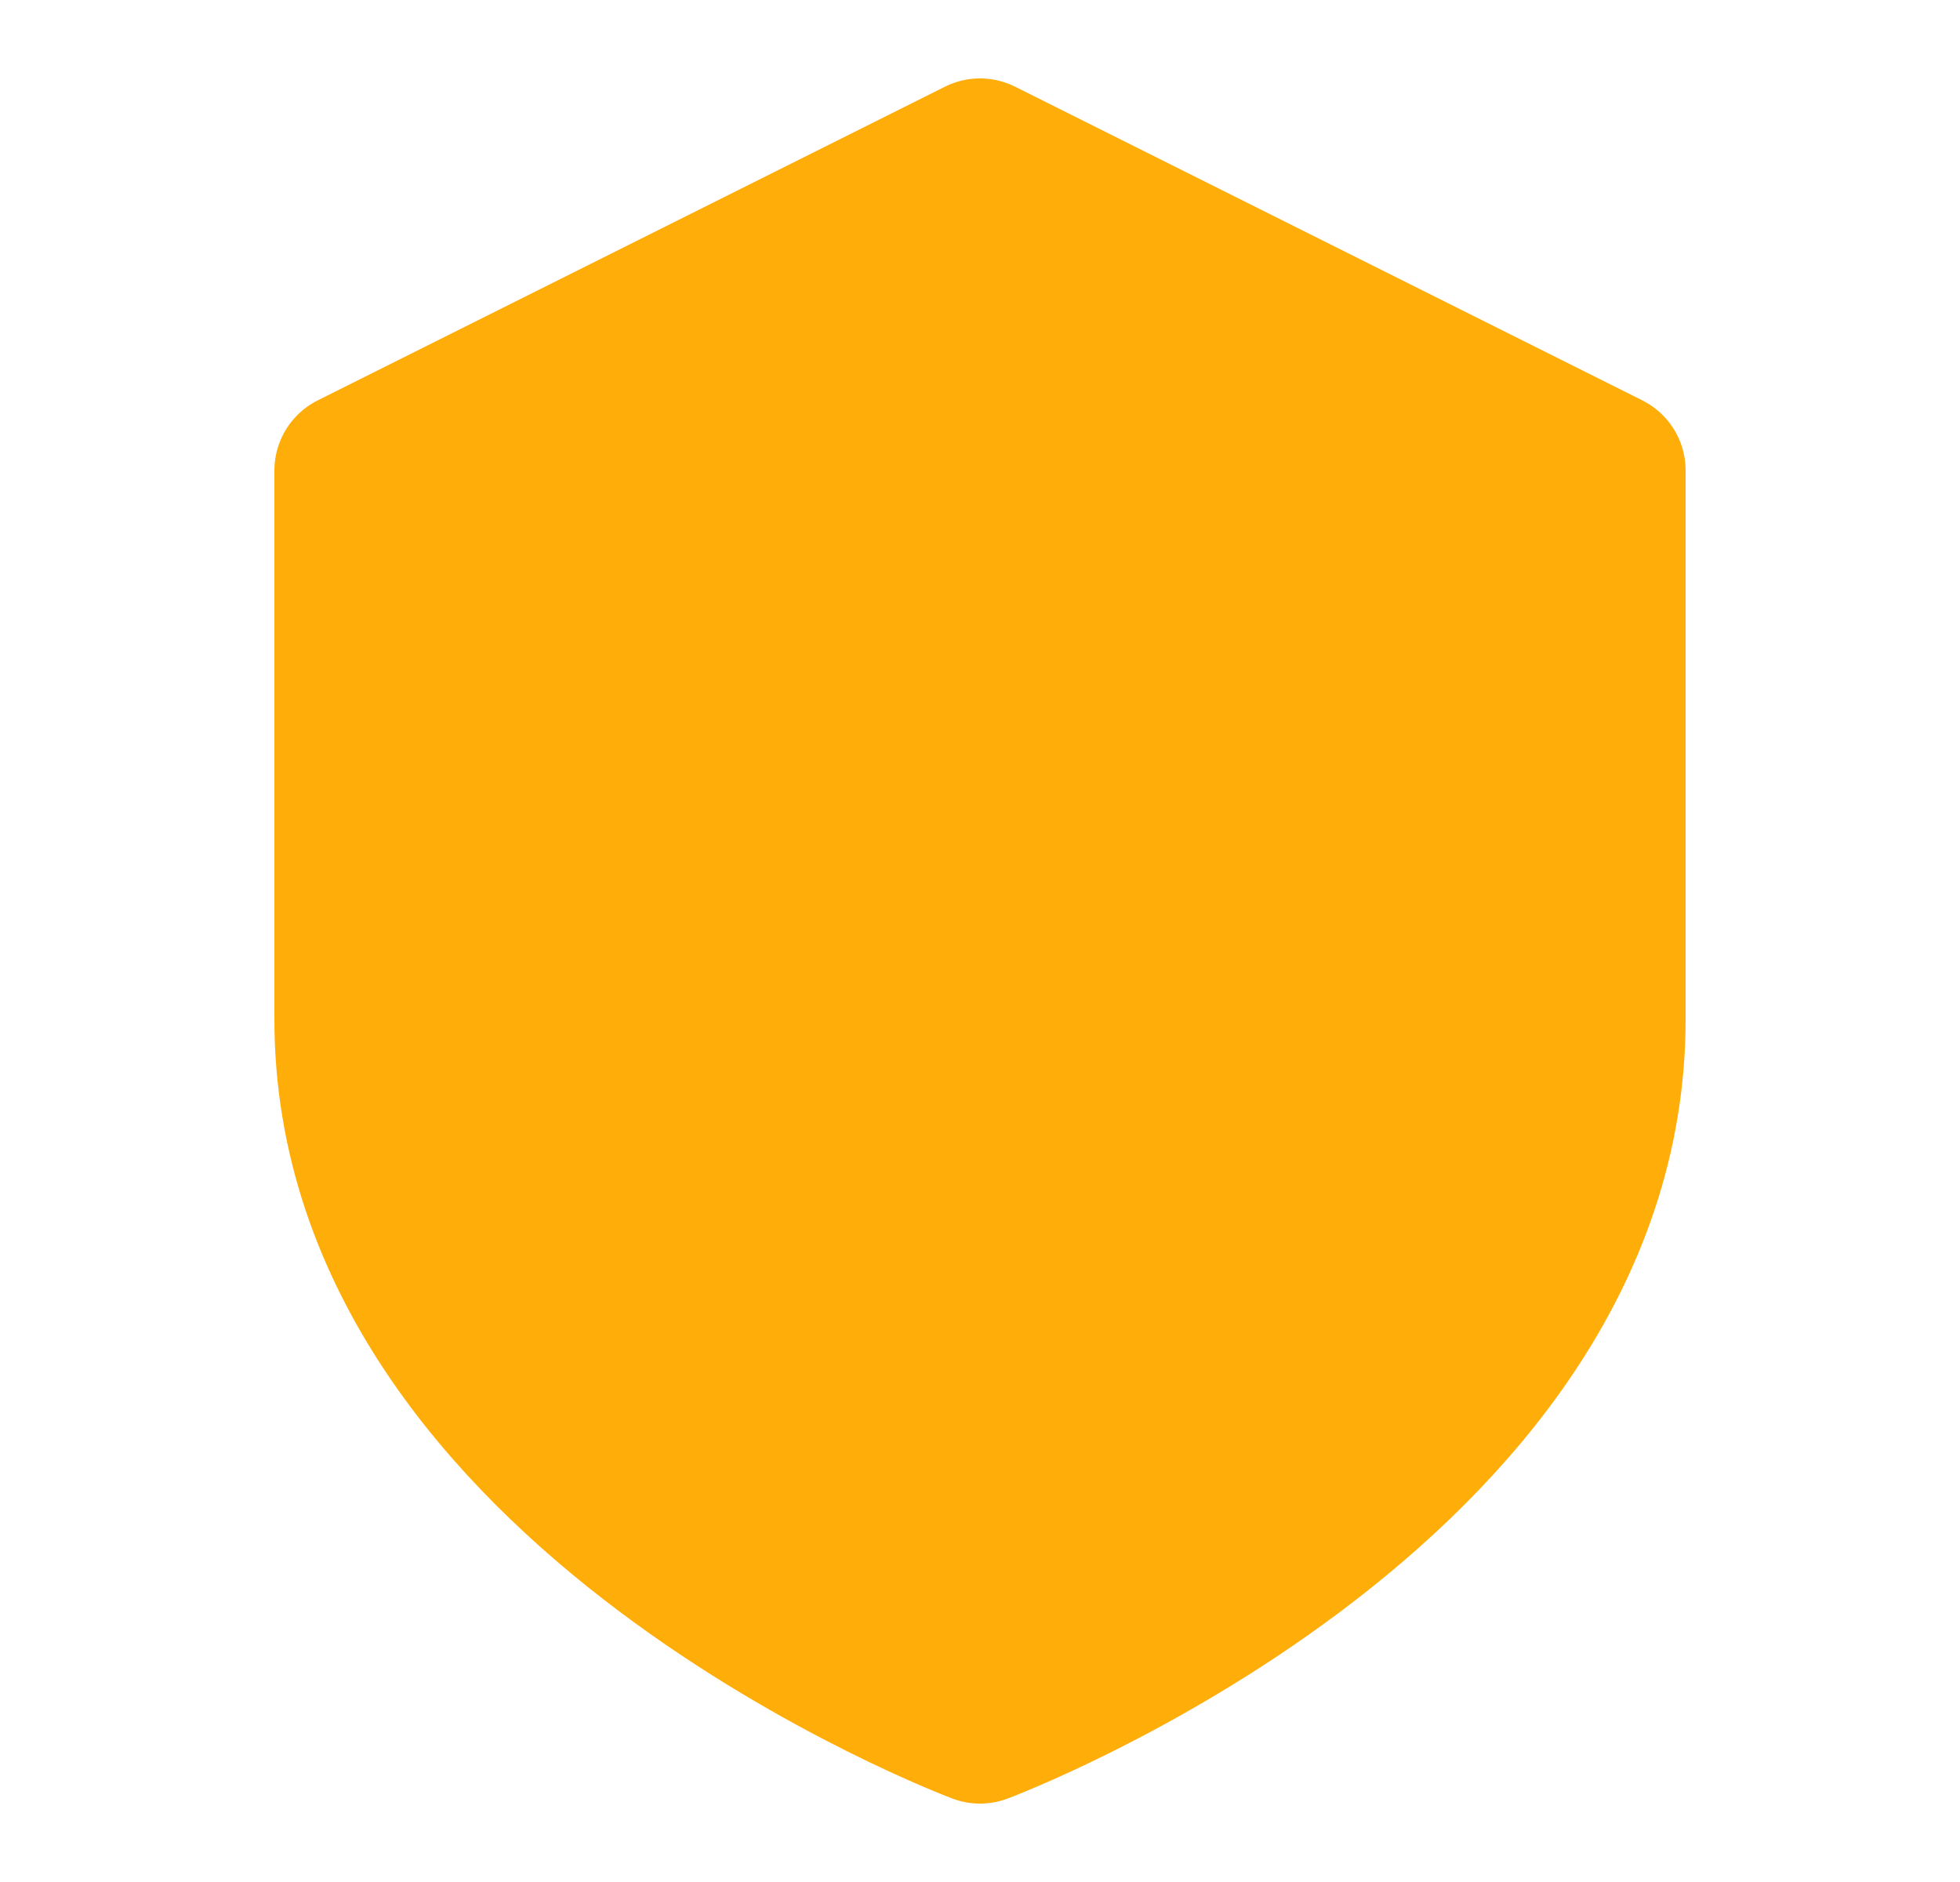 <svg width="25" height="24" viewBox="0 0 25 24" fill="none" xmlns="http://www.w3.org/2000/svg">
<path d="M12.5 22C12.5 22 20.5 19 20.5 13V6L12.5 2L4.5 6V13C4.5 19 12.5 22 12.5 22Z" fill="#FFAD08" stroke="#FFAD08" stroke-width="2" stroke-linecap="round" stroke-linejoin="round"/>
</svg>
